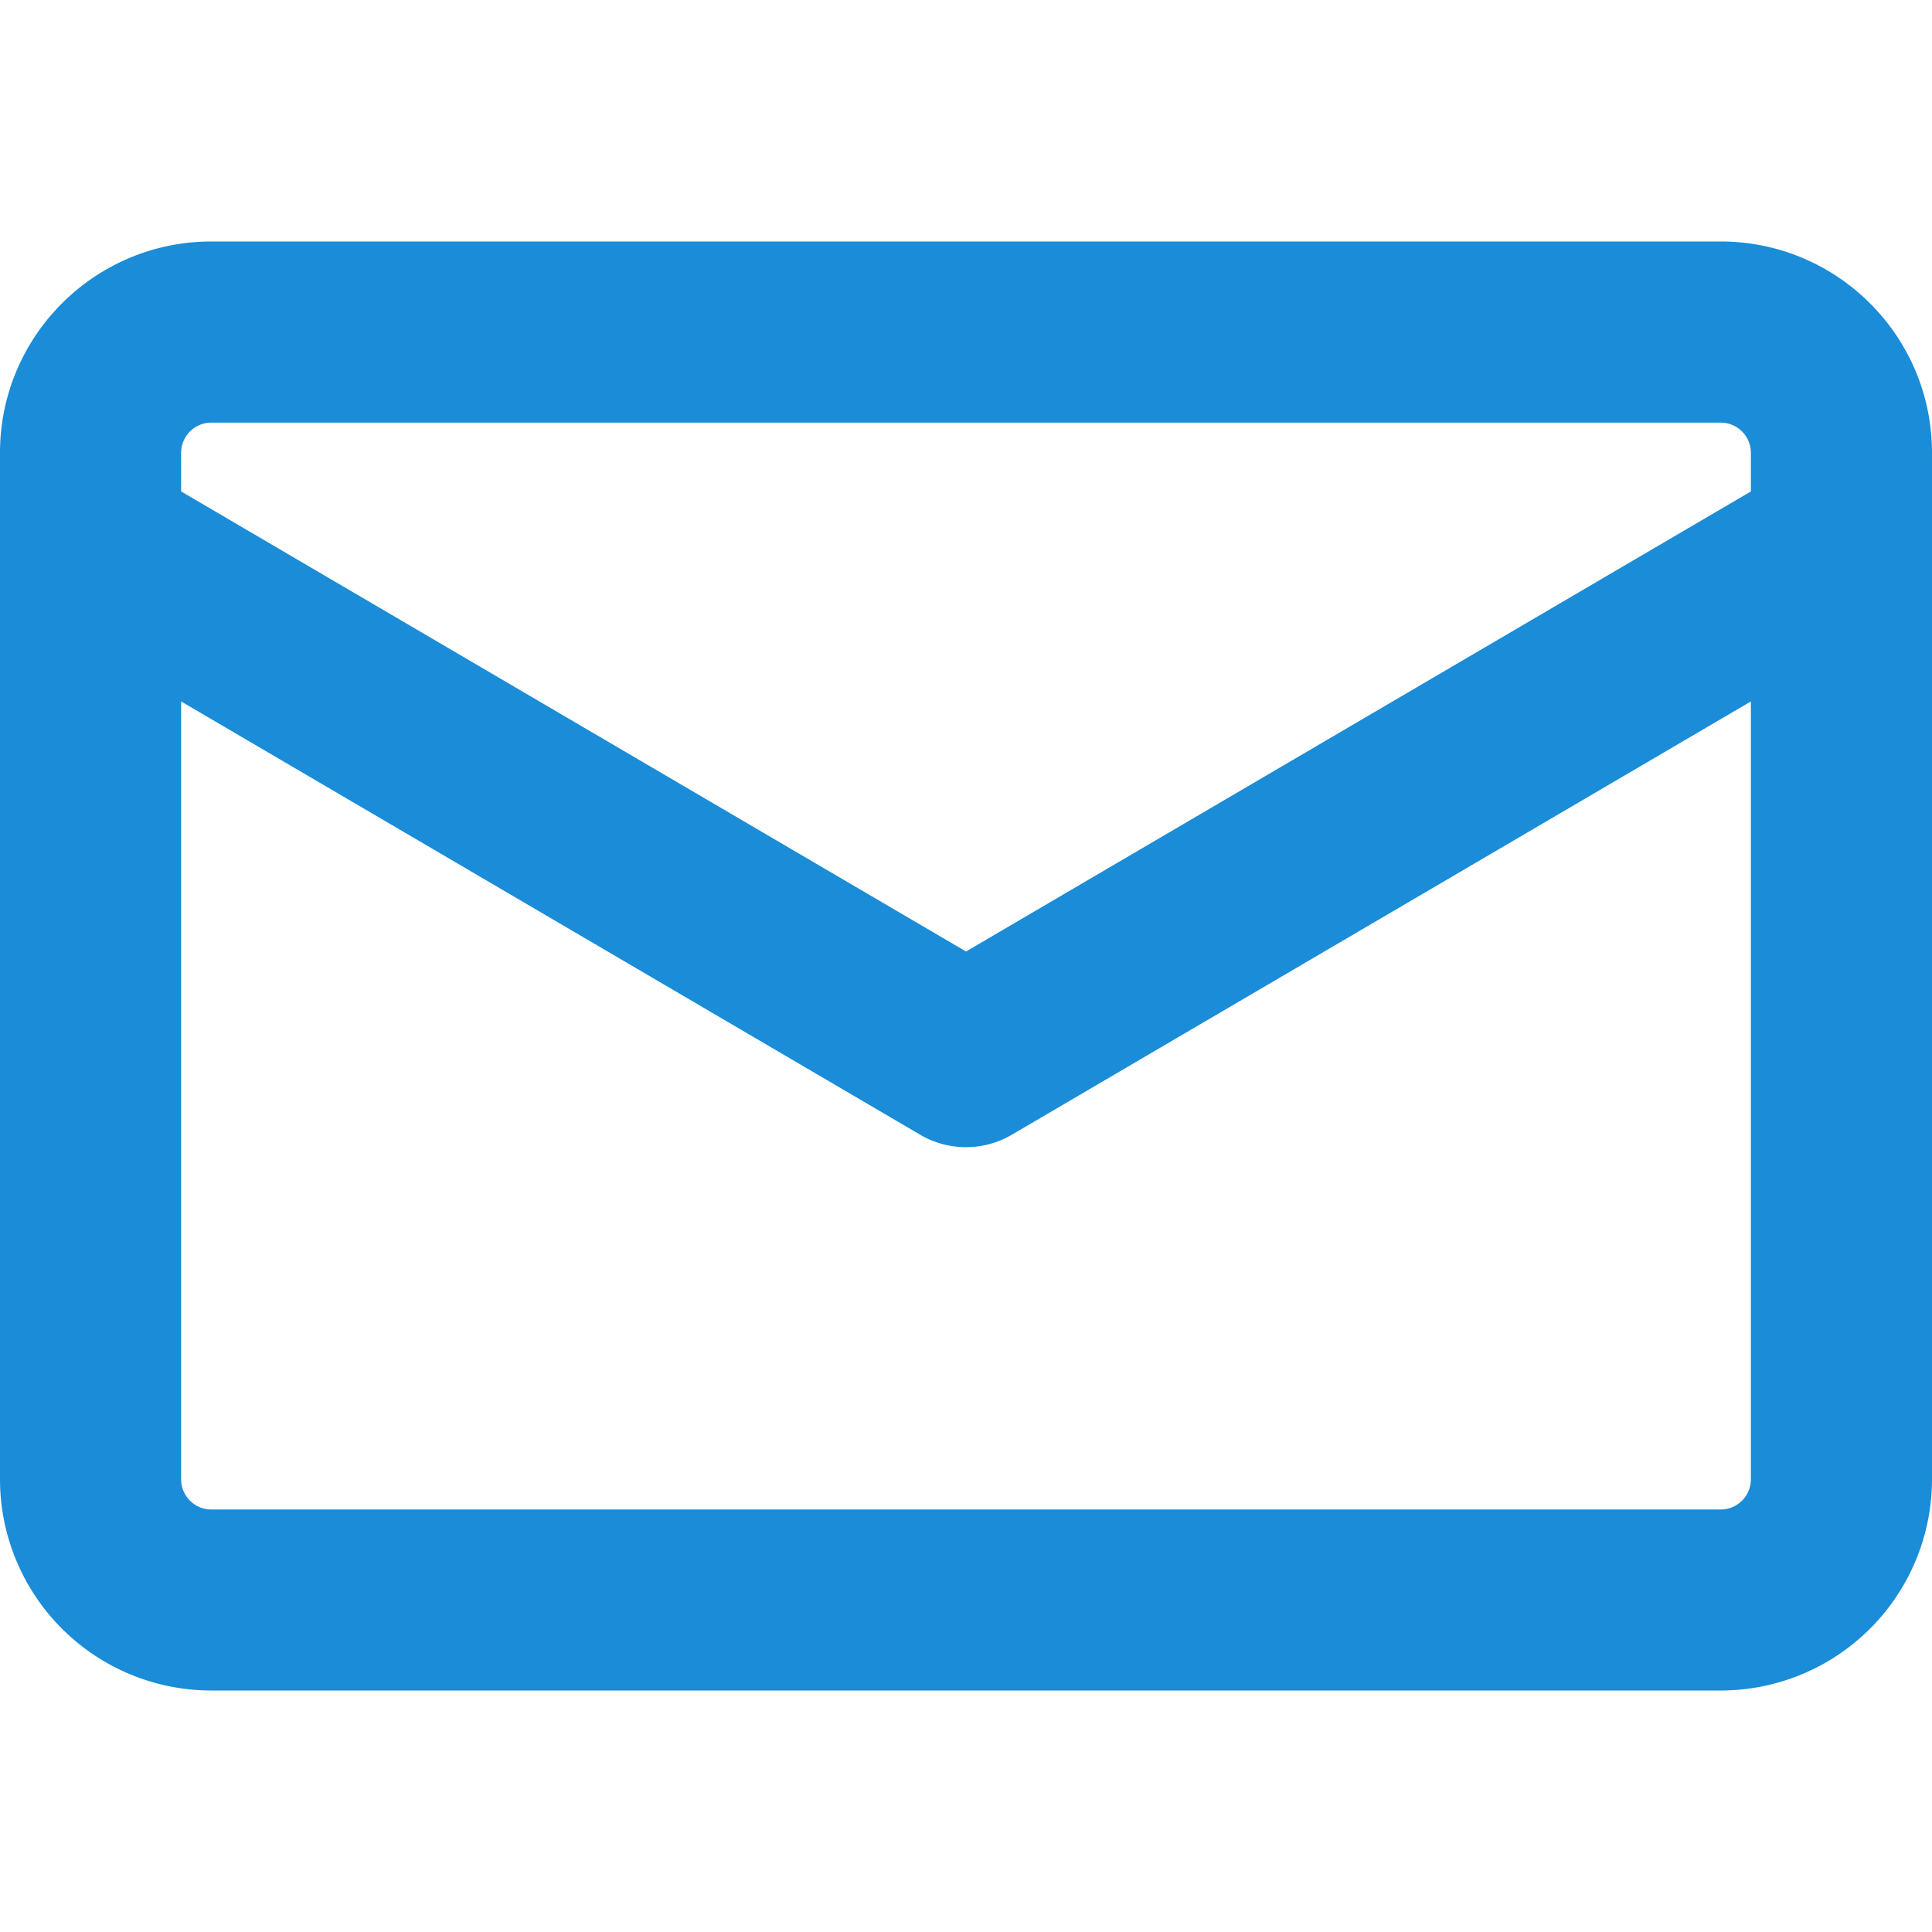 <svg fill="#1A8CD8" stroke-width="0" xmlns="http://www.w3.org/2000/svg" viewBox="0 0 16 16" height="1em" width="1em" style="overflow: visible; color: #1A8CD8;"><path d="M1.75 2h12.5c.966 0 1.75.784 1.75 1.75v8.5A1.75 1.75 0 0 1 14.25 14H1.75A1.75 1.75 0 0 1 0 12.25v-8.5C0 2.784.784 2 1.75 2ZM1.5 12.251c0 .138.112.25.25.25h12.5a.25.25 0 0 0 .25-.25V5.809L8.38 9.397a.75.75 0 0 1-.76 0L1.5 5.809v6.442Zm13-8.181v-.32a.25.25 0 0 0-.25-.25H1.75a.25.25 0 0 0-.25.25v.32L8 7.88Z"></path></svg>